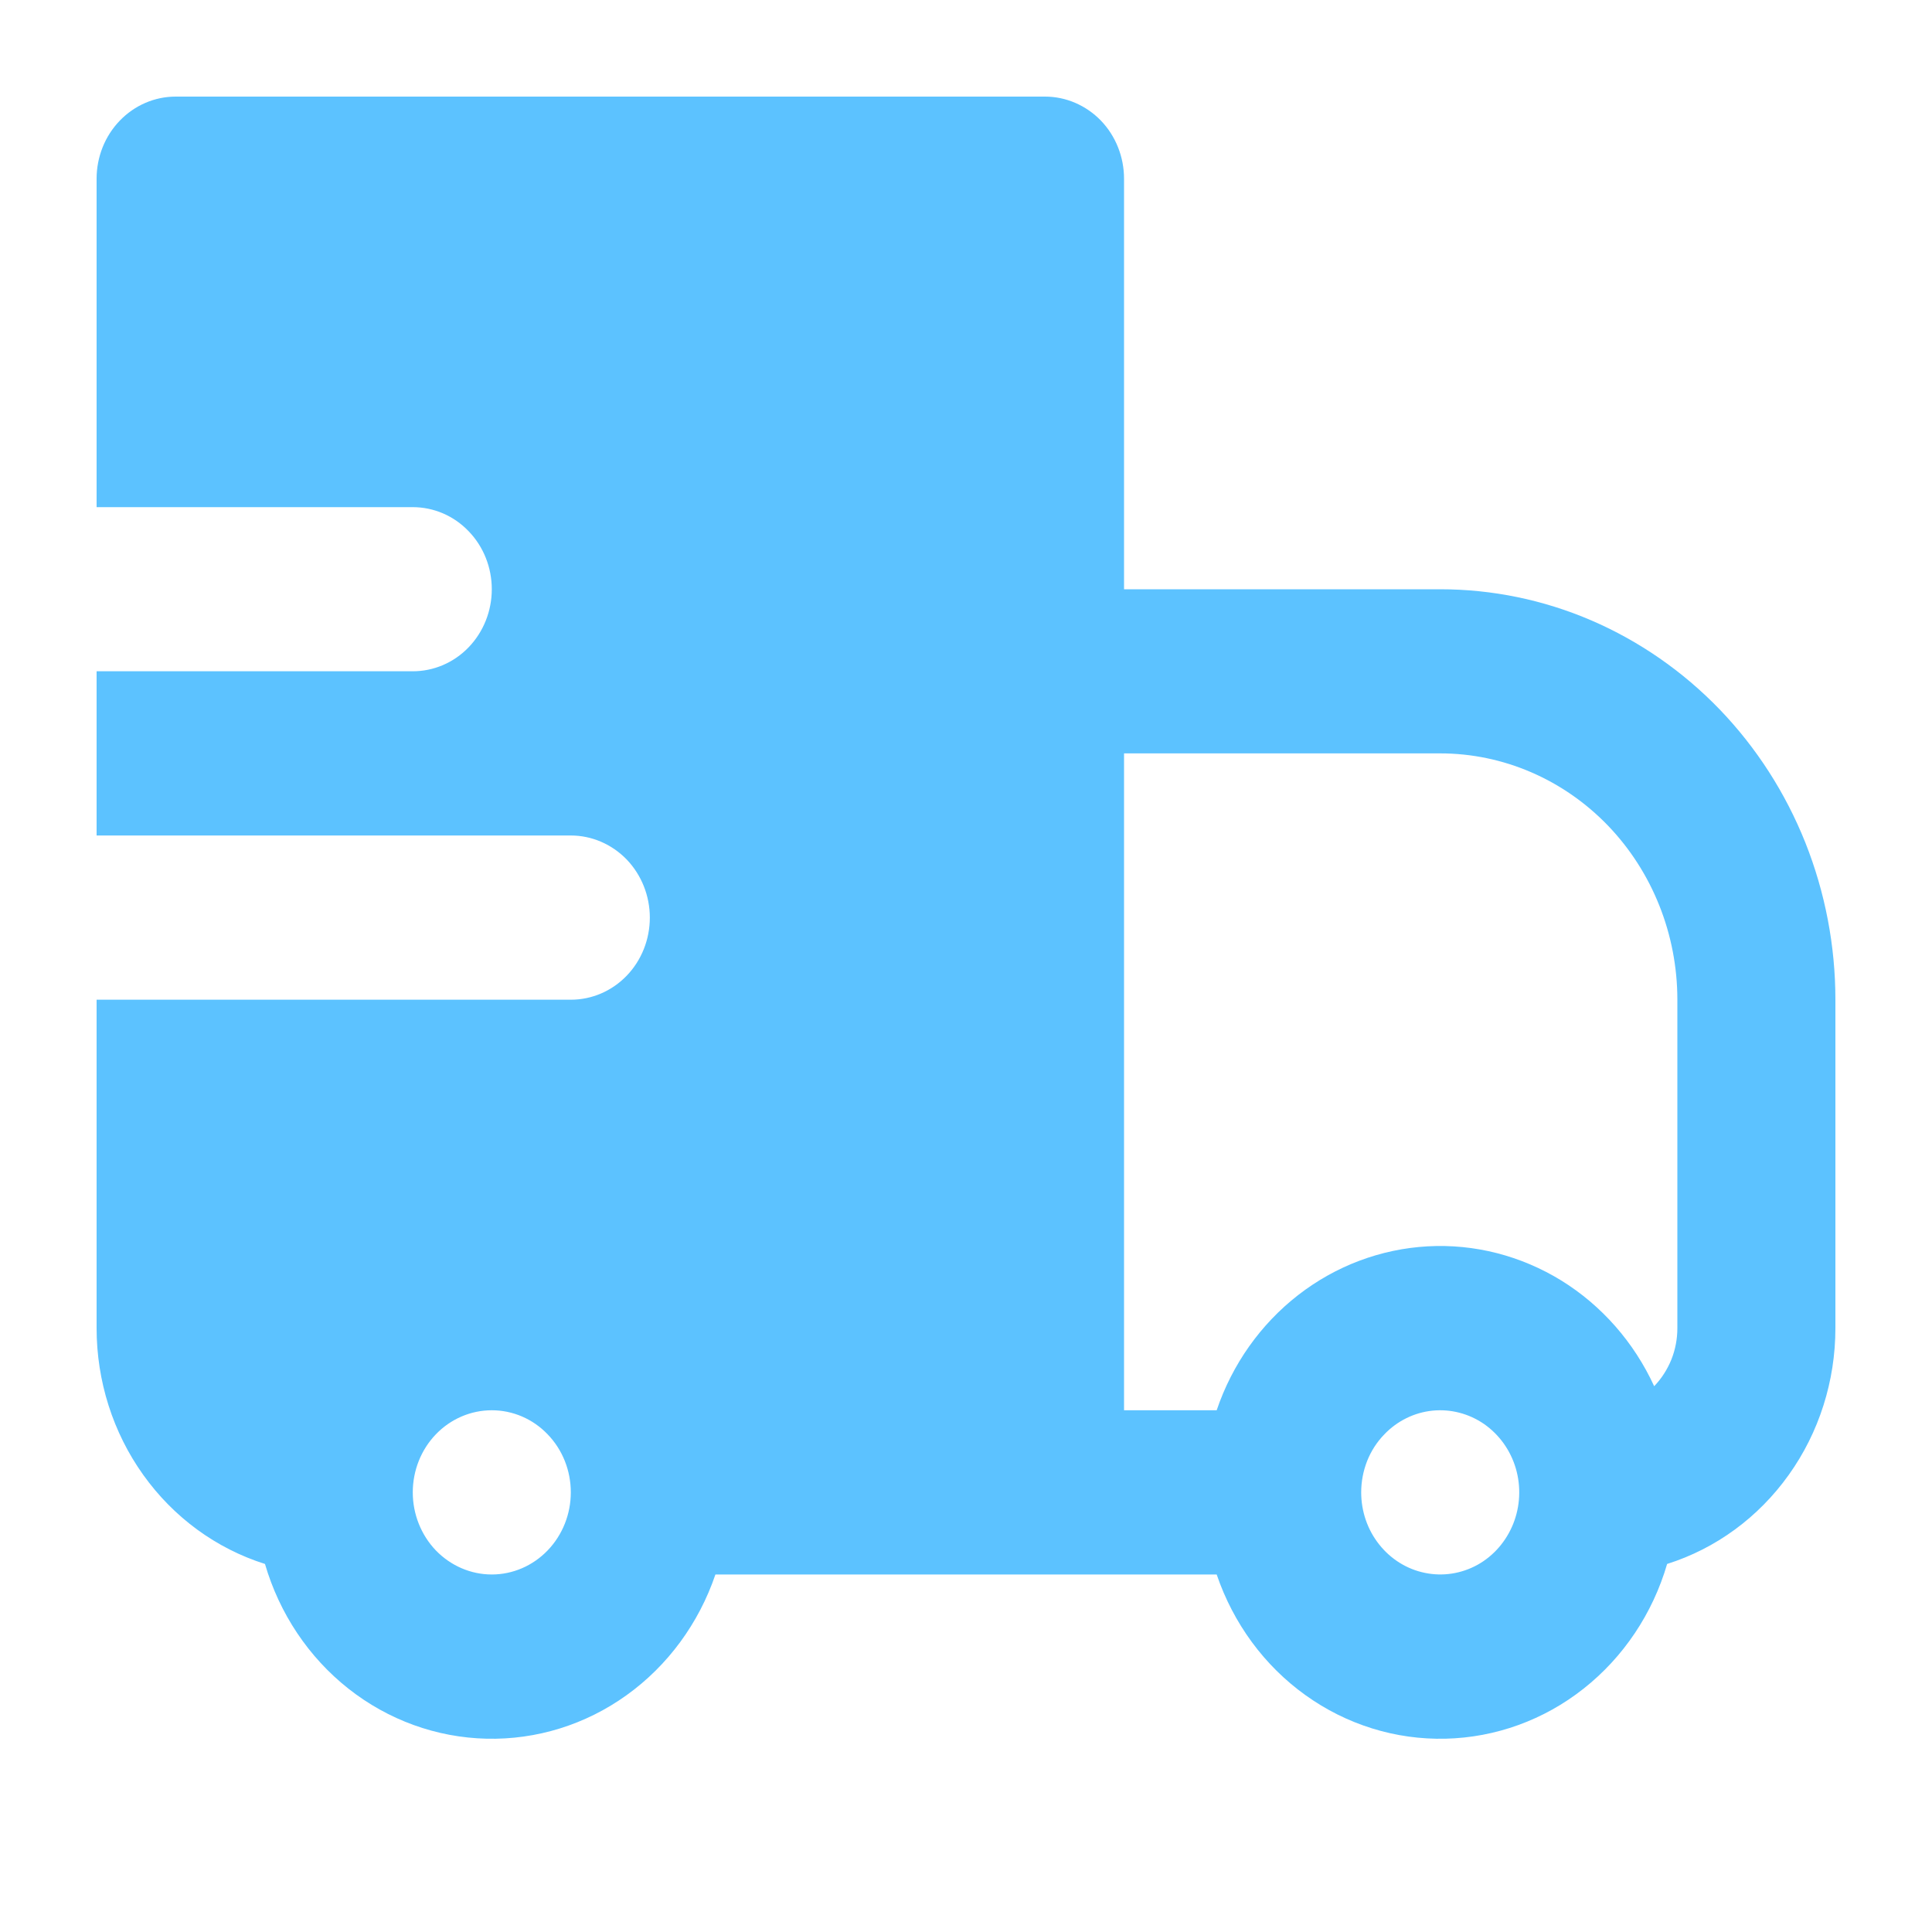 <svg width="20" height="20" viewBox="0 0 20 20" fill="none" xmlns="http://www.w3.org/2000/svg">
<path fill-rule="evenodd" clip-rule="evenodd" d="M1 1.85C1 1.625 1.086 1.408 1.24 1.249C1.393 1.09 1.601 1 1.818 1H10.818C11.035 1 11.243 1.09 11.397 1.249C11.55 1.408 11.636 1.625 11.636 1.85V6.1H14.909C15.446 6.1 15.978 6.209 16.475 6.423C16.971 6.637 17.422 6.95 17.802 7.344C18.182 7.739 18.483 8.207 18.689 8.723C18.894 9.239 19 9.791 19 10.349V13.749C19 14.296 18.831 14.829 18.517 15.268C18.203 15.708 17.762 16.031 17.258 16.19C17.108 16.704 16.805 17.156 16.393 17.481C15.982 17.806 15.481 17.987 14.964 17.999C14.447 18.011 13.94 17.854 13.514 17.548C13.088 17.243 12.767 16.805 12.595 16.299H7.406C7.234 16.805 6.912 17.243 6.487 17.548C6.061 17.854 5.554 18.011 5.037 17.999C4.519 17.987 4.019 17.806 3.607 17.481C3.195 17.156 2.893 16.704 2.743 16.19C2.239 16.031 1.797 15.708 1.483 15.268C1.169 14.829 1 14.296 1 13.749V10.349H5.909C6.126 10.349 6.334 10.26 6.488 10.1C6.641 9.941 6.727 9.725 6.727 9.499C6.727 9.274 6.641 9.058 6.488 8.898C6.334 8.739 6.126 8.649 5.909 8.649H1V6.949H4.273C4.49 6.949 4.698 6.86 4.851 6.701C5.005 6.541 5.091 6.325 5.091 6.1C5.091 5.874 5.005 5.658 4.851 5.499C4.698 5.339 4.49 5.25 4.273 5.25H1V1.85ZM11.636 14.599H12.595C12.756 14.123 13.05 13.708 13.439 13.406C13.828 13.104 14.294 12.929 14.779 12.902C15.264 12.875 15.745 12.999 16.163 13.256C16.58 13.514 16.915 13.895 17.124 14.35C17.2 14.271 17.26 14.177 17.302 14.074C17.343 13.971 17.364 13.861 17.364 13.749V10.349C17.364 9.673 17.105 9.024 16.645 8.546C16.184 8.068 15.56 7.799 14.909 7.799H11.636V14.599ZM5.909 15.449C5.909 15.223 5.823 15.007 5.669 14.848C5.516 14.688 5.308 14.599 5.091 14.599C4.874 14.599 4.666 14.688 4.512 14.848C4.359 15.007 4.273 15.223 4.273 15.449C4.273 15.674 4.359 15.89 4.512 16.05C4.666 16.209 4.874 16.299 5.091 16.299C5.308 16.299 5.516 16.209 5.669 16.05C5.823 15.89 5.909 15.674 5.909 15.449ZM14.331 14.848C14.254 14.927 14.194 15.02 14.153 15.123C14.112 15.227 14.091 15.337 14.091 15.449C14.091 15.645 14.156 15.836 14.277 15.988C14.397 16.14 14.564 16.244 14.749 16.282C14.935 16.321 15.128 16.291 15.295 16.199C15.462 16.106 15.592 15.956 15.665 15.774C15.737 15.593 15.747 15.391 15.692 15.202C15.637 15.014 15.521 14.852 15.364 14.742C15.206 14.633 15.017 14.584 14.829 14.603C14.641 14.622 14.464 14.709 14.331 14.848Z" fill="#5CC2FF"/>
</svg>
